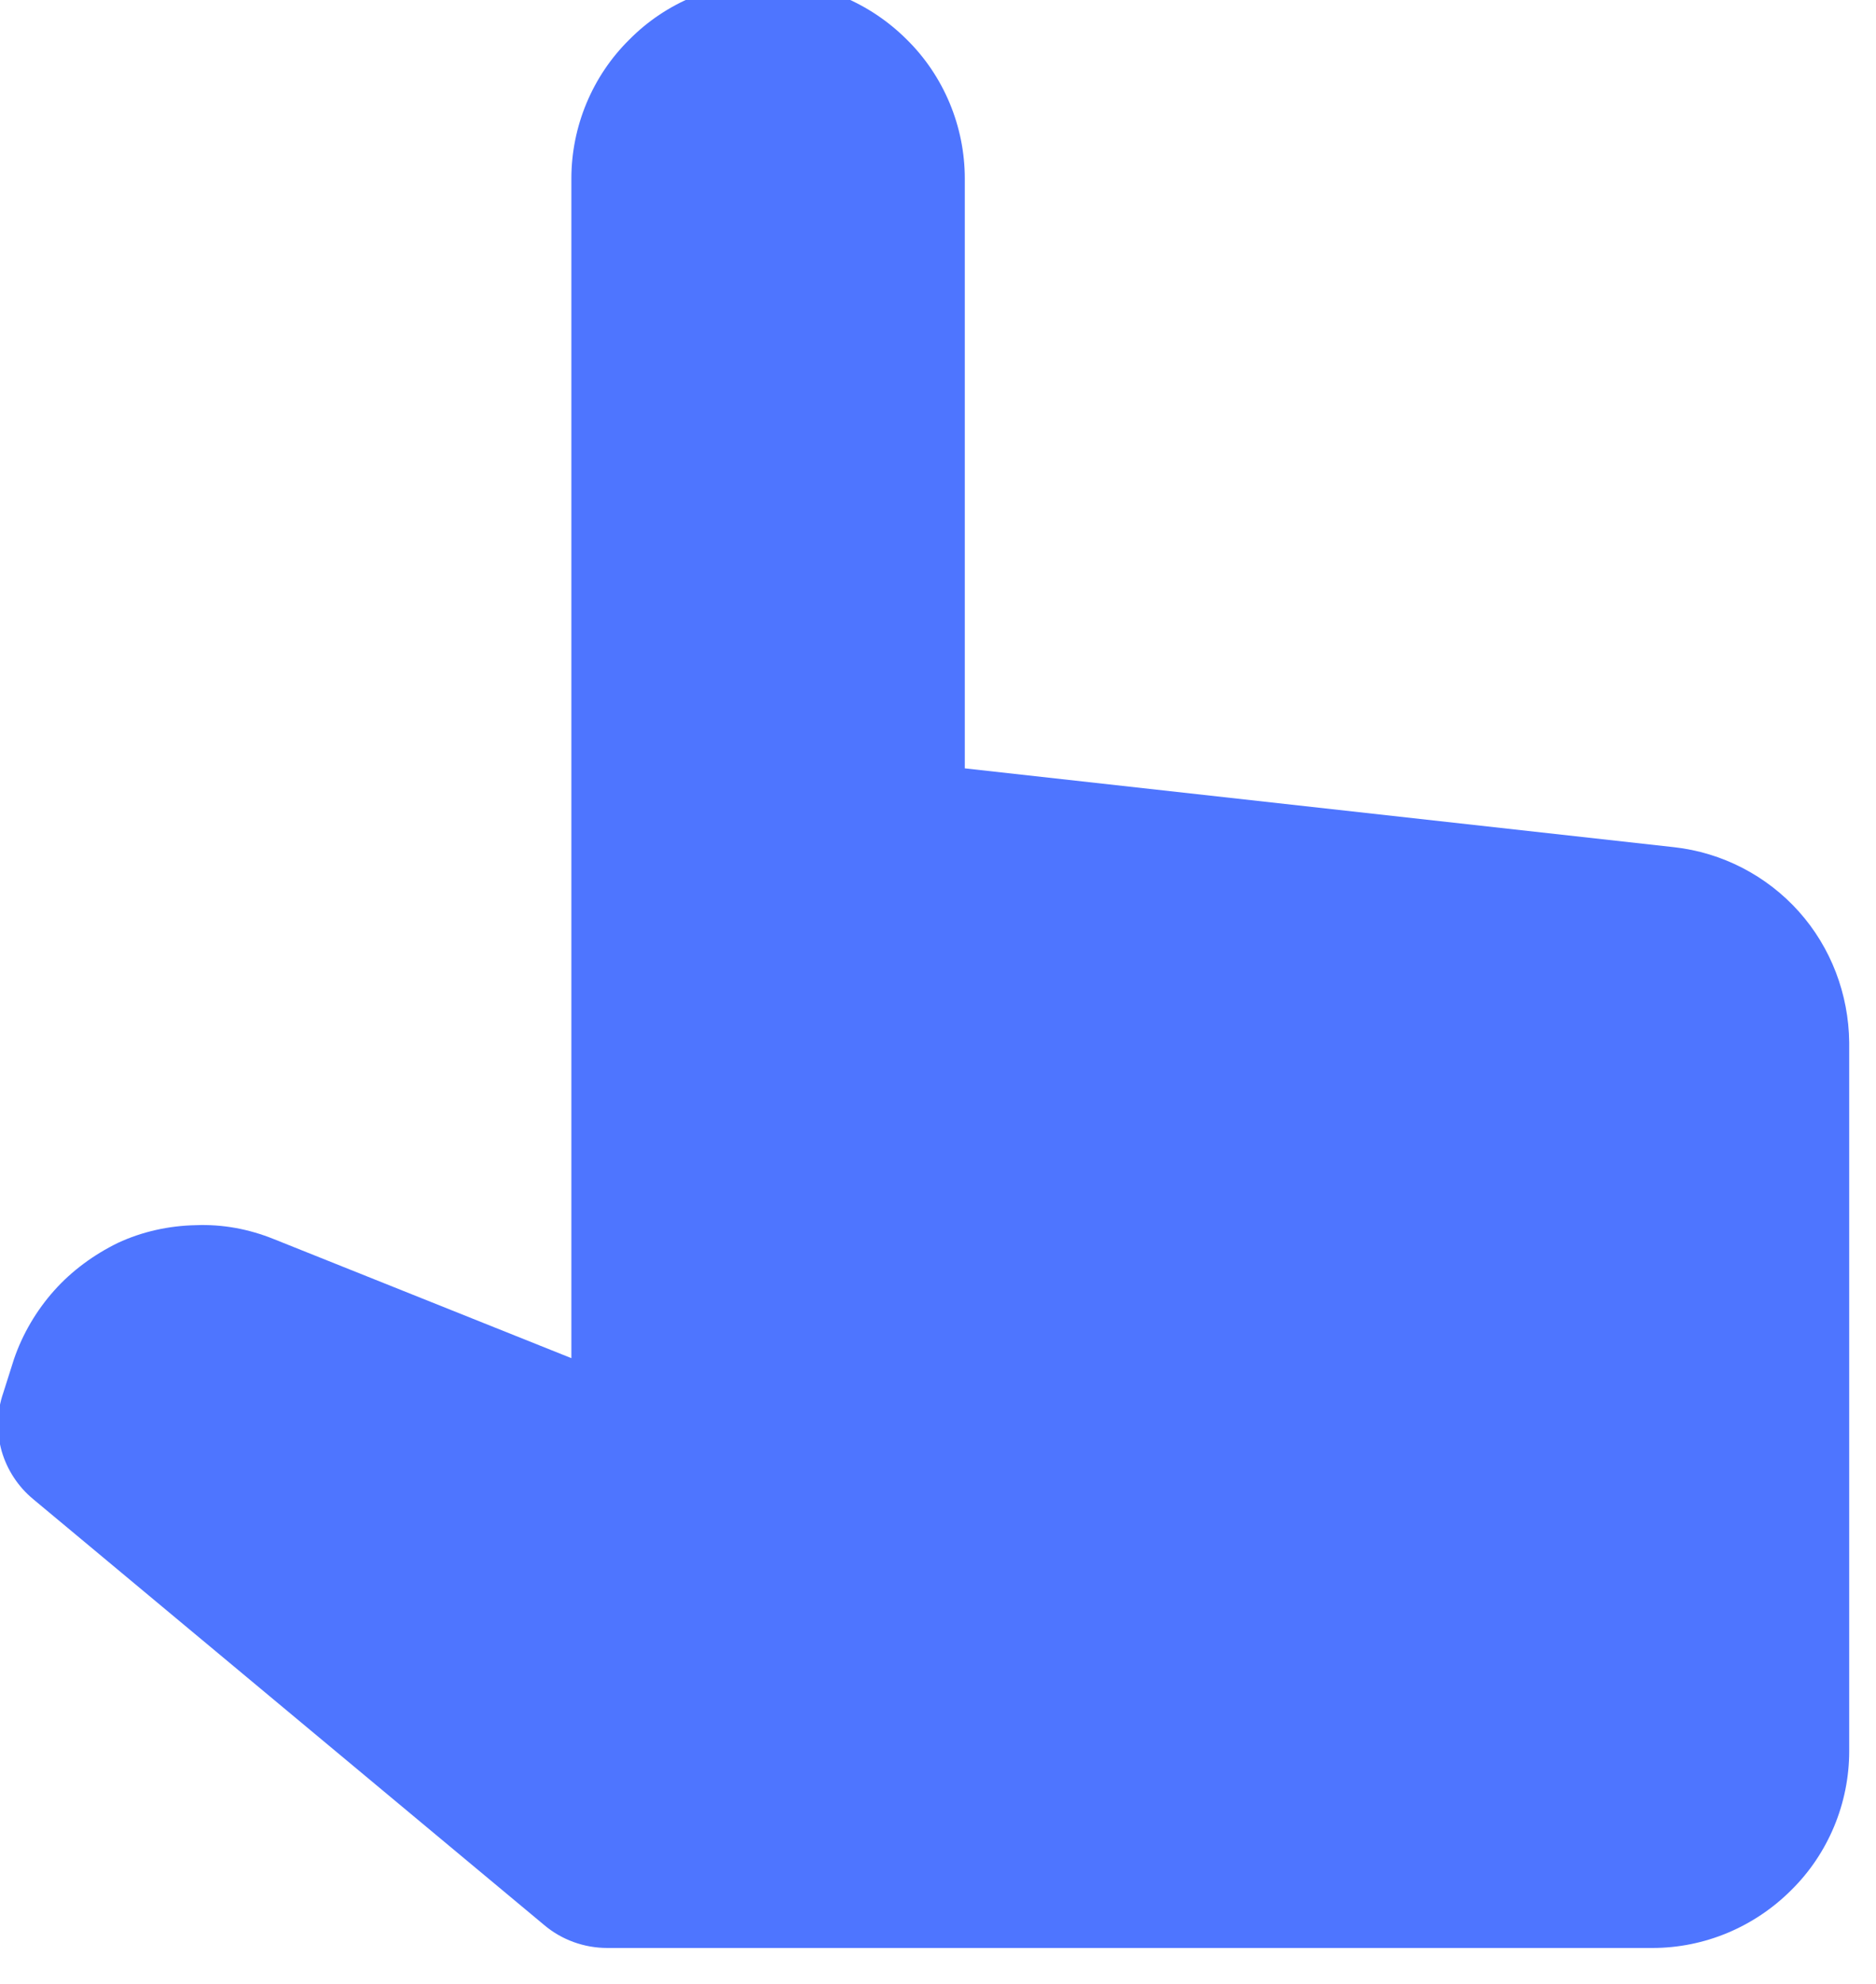 <svg width="35" height="37" viewBox="0 0 35 37" fill="none" xmlns="http://www.w3.org/2000/svg" xmlns:xlink="http://www.w3.org/1999/xlink">
	<desc>
			Created with Pixso.
	</desc>
	<defs/>
	<path id="Vector" d="M10.15 35.9C10.48 36.18 10.9 36.33 11.33 36.33L30.83 36.33C31.8 36.33 32.73 35.94 33.42 35.25C34.11 34.57 34.5 33.63 34.5 32.66L34.5 19.44C34.49 18.54 34.16 17.67 33.56 17C32.96 16.33 32.13 15.9 31.23 15.8L18 14.33L18 3.33C18 2.36 17.61 1.42 16.92 0.74C16.23 0.05 15.3 -0.34 14.33 -0.34C13.36 -0.34 12.42 0.05 11.74 0.74C11.05 1.42 10.66 2.36 10.66 3.33L10.66 25.33L5.11 23.11C4.64 22.92 4.15 22.83 3.65 22.85C3.15 22.86 2.65 22.97 2.2 23.18C1.75 23.4 1.34 23.7 1.01 24.07C0.68 24.44 0.42 24.88 0.26 25.35L0.06 25.98C-0.06 26.33 -0.07 26.7 0.03 27.06C0.13 27.41 0.34 27.73 0.62 27.96L10.15 35.9Z" fill="#4E75FF" fill-opacity="1" fill-rule="nonzero"/>
</svg>
